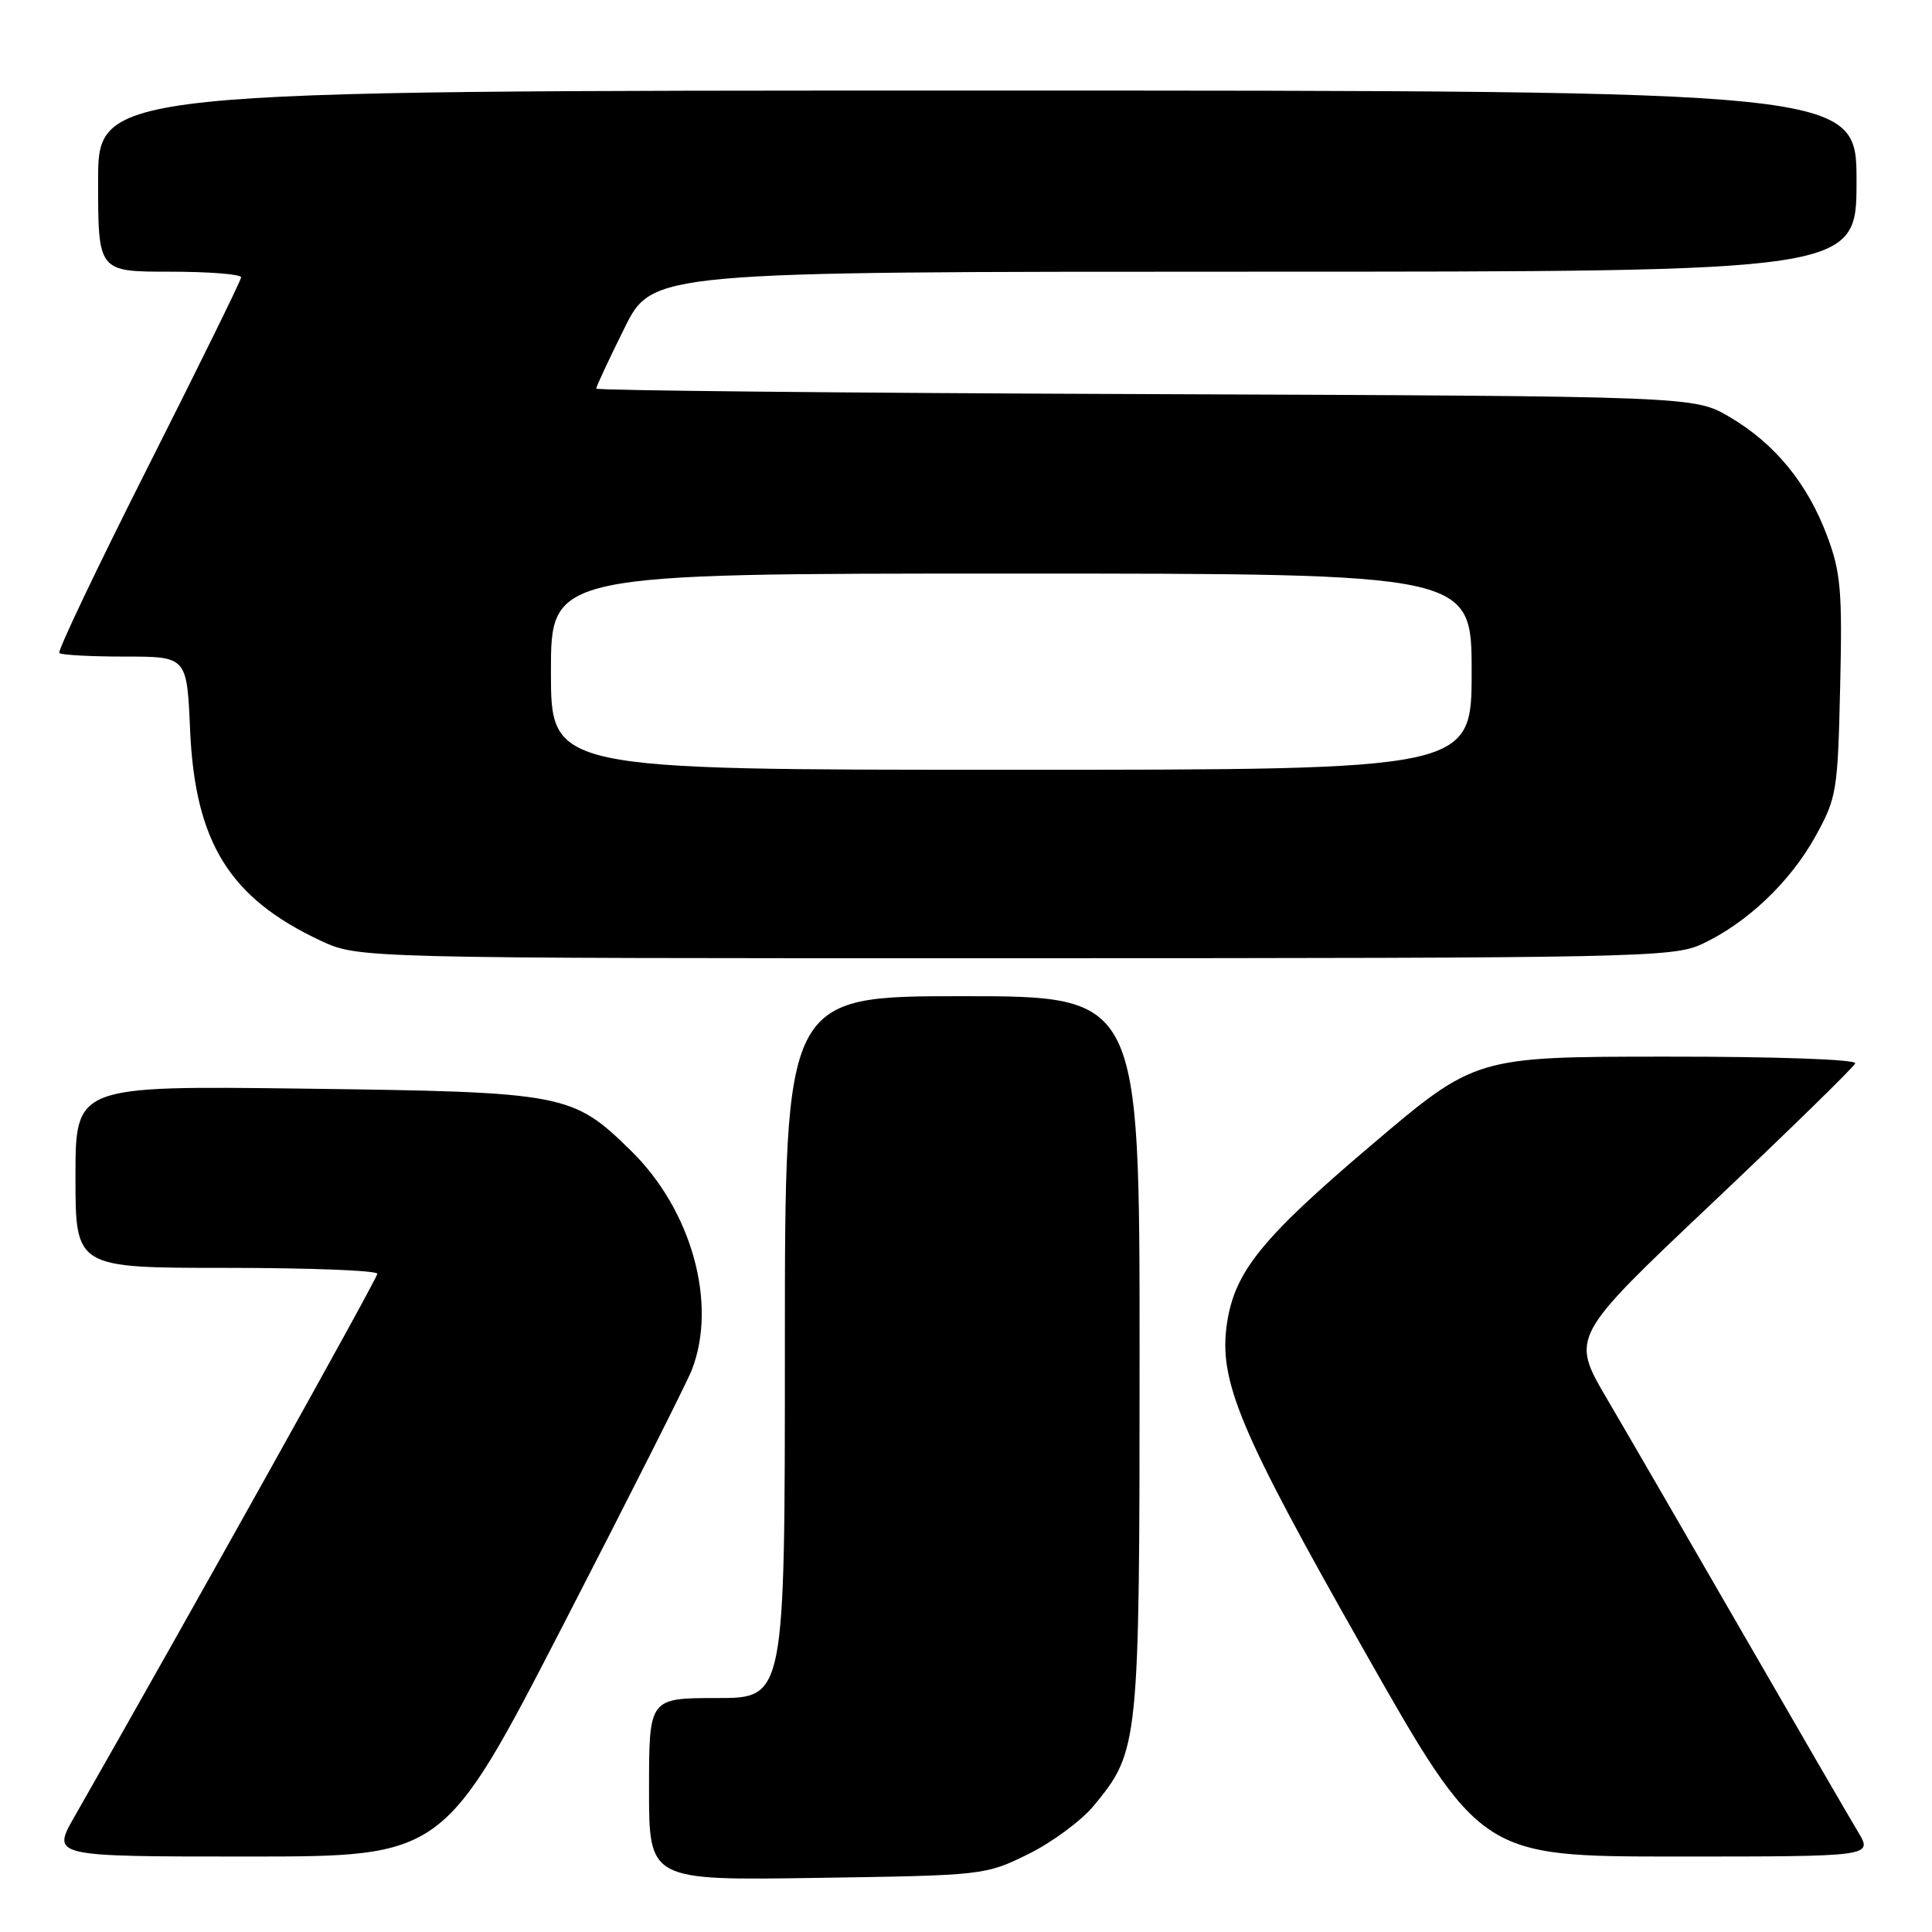 <?xml version="1.0" encoding="UTF-8" standalone="no"?>
<!DOCTYPE svg PUBLIC "-//W3C//DTD SVG 1.1//EN" "http://www.w3.org/Graphics/SVG/1.1/DTD/svg11.dtd" >
<svg xmlns="http://www.w3.org/2000/svg" xmlns:xlink="http://www.w3.org/1999/xlink" version="1.1" viewBox="0 0 256 256">
 <g >
 <path fill="currentColor"
d=" M 136.23 245.69 C 139.38 244.14 143.31 241.24 144.95 239.24 C 150.93 231.99 151.00 231.27 151.00 179.32 C 151.00 132.00 151.00 132.00 127.50 132.00 C 104.00 132.00 104.00 132.00 104.00 178.50 C 104.00 225.00 104.00 225.00 95.00 225.00 C 86.00 225.00 86.00 225.00 86.00 237.08 C 86.00 249.17 86.00 249.17 108.25 248.83 C 130.31 248.50 130.55 248.48 136.23 245.69 Z  M 74.65 215.27 C 83.37 198.36 91.03 183.17 91.67 181.52 C 95.09 172.74 91.65 160.35 83.62 152.49 C 75.84 144.87 74.92 144.70 40.25 144.25 C 10.00 143.87 10.00 143.87 10.00 155.93 C 10.00 168.00 10.00 168.00 30.00 168.00 C 41.00 168.00 50.00 168.35 50.00 168.78 C 50.00 169.40 25.04 214.14 9.85 240.75 C 6.85 246.00 6.85 246.00 32.83 246.00 C 58.80 246.00 58.80 246.00 74.65 215.27 Z  M 246.21 242.75 C 245.13 240.96 238.28 229.15 230.98 216.50 C 223.68 203.85 215.56 189.82 212.92 185.33 C 208.13 177.15 208.13 177.15 226.81 159.48 C 237.09 149.75 245.65 141.39 245.83 140.90 C 246.03 140.38 235.40 140.00 220.83 140.01 C 195.50 140.02 195.50 140.02 181.68 151.76 C 167.19 164.06 163.60 168.50 162.58 175.36 C 161.45 182.95 164.21 189.54 180.58 218.40 C 196.23 246.00 196.23 246.00 222.20 246.00 C 248.16 246.00 248.16 246.00 246.21 242.75 Z  M 225.50 125.10 C 231.44 122.34 237.19 116.89 240.53 110.86 C 243.38 105.72 243.51 104.91 243.83 91.00 C 244.13 78.28 243.91 75.82 242.10 71.00 C 239.50 64.05 235.16 58.76 229.18 55.25 C 224.50 52.50 224.50 52.50 151.75 52.22 C 111.74 52.07 79.00 51.74 79.00 51.49 C 79.00 51.24 80.67 47.65 82.72 43.52 C 86.44 36.00 86.44 36.00 166.22 36.00 C 246.00 36.00 246.00 36.00 246.00 24.00 C 246.00 12.00 246.00 12.00 129.50 12.00 C 13.00 12.00 13.00 12.00 13.00 24.00 C 13.00 36.00 13.00 36.00 22.50 36.00 C 27.73 36.00 31.98 36.34 31.95 36.75 C 31.93 37.16 26.39 48.42 19.65 61.78 C 12.91 75.13 7.60 86.27 7.86 86.53 C 8.12 86.79 12.03 87.00 16.55 87.00 C 24.77 87.00 24.77 87.00 25.19 96.75 C 25.85 111.64 30.42 119.00 42.50 124.65 C 47.50 126.98 47.50 126.98 134.50 126.97 C 217.18 126.96 221.70 126.86 225.50 125.10 Z  M 73.00 89.00 C 73.00 76.00 73.00 76.00 134.00 76.00 C 195.00 76.00 195.00 76.00 195.00 89.00 C 195.00 102.00 195.00 102.00 134.00 102.00 C 73.00 102.00 73.00 102.00 73.00 89.00 Z "/>
</g>
</svg>